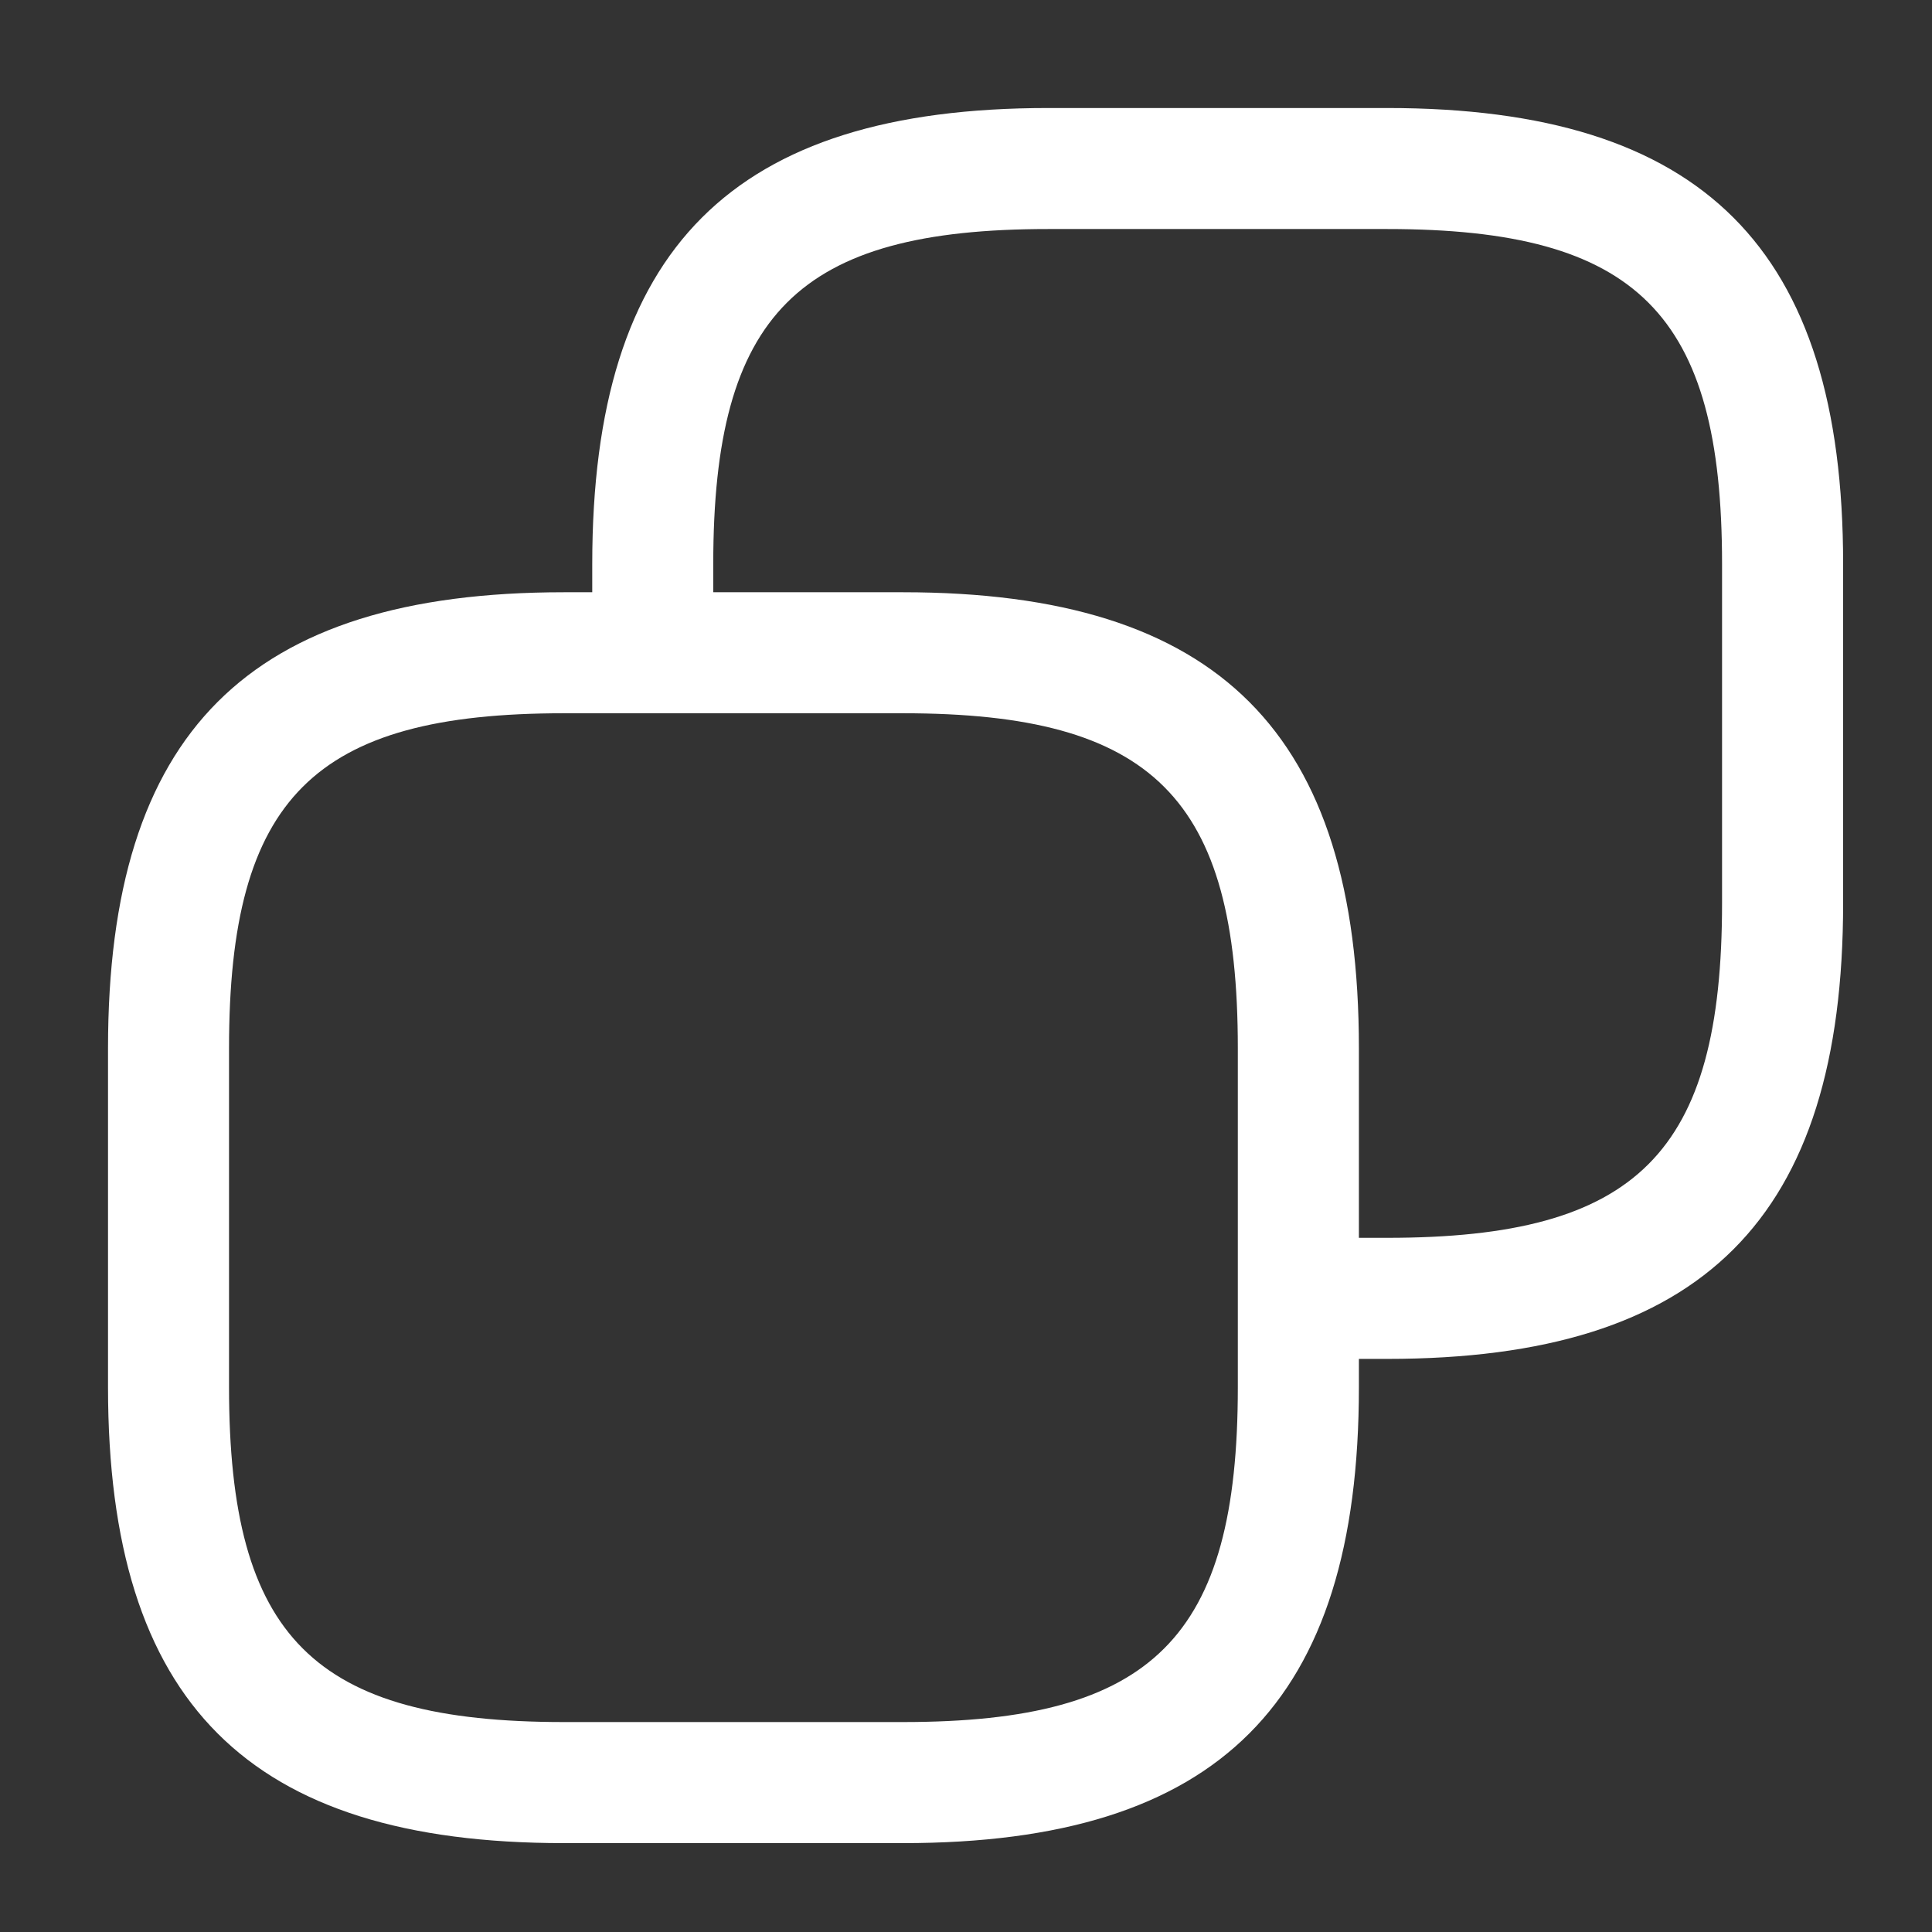 <svg width="33" height="33" viewBox="0 0 33 33" fill="none" xmlns="http://www.w3.org/2000/svg">
<rect x="0" y="0" width="33" height="33" fill="#333333" stroke="none"/>
<path fill-rule="evenodd" clip-rule="evenodd" d="M21.143 22.177V17.904C21.143 13.631 19.696 12.183 15.423 12.183H11.149L9.633 12.183C5.36 12.183 3.912 13.631 3.912 17.904V23.694C3.912 27.967 5.36 29.414 9.633 29.414H15.423C19.696 29.414 21.143 27.967 21.143 23.694V22.177ZM10.116 10.116V9.633C10.116 4.243 12.514 1.845 17.904 1.845H23.694C29.084 1.845 31.482 4.243 31.482 9.633V15.423C31.482 20.813 29.084 23.211 23.694 23.211H23.211V23.694C23.211 29.084 20.813 31.482 15.423 31.482H9.633C4.243 31.482 1.845 29.084 1.845 23.694V17.904C1.845 12.514 4.243 10.116 9.633 10.116H10.116ZM12.183 10.116H15.423C20.813 10.116 23.211 12.514 23.211 17.904V21.143H23.694C27.967 21.143 29.414 19.696 29.414 15.423V9.633C29.414 5.36 27.967 3.912 23.694 3.912H17.904C13.631 3.912 12.183 5.36 12.183 9.633V10.116Z" fill="white"/>
</svg>
